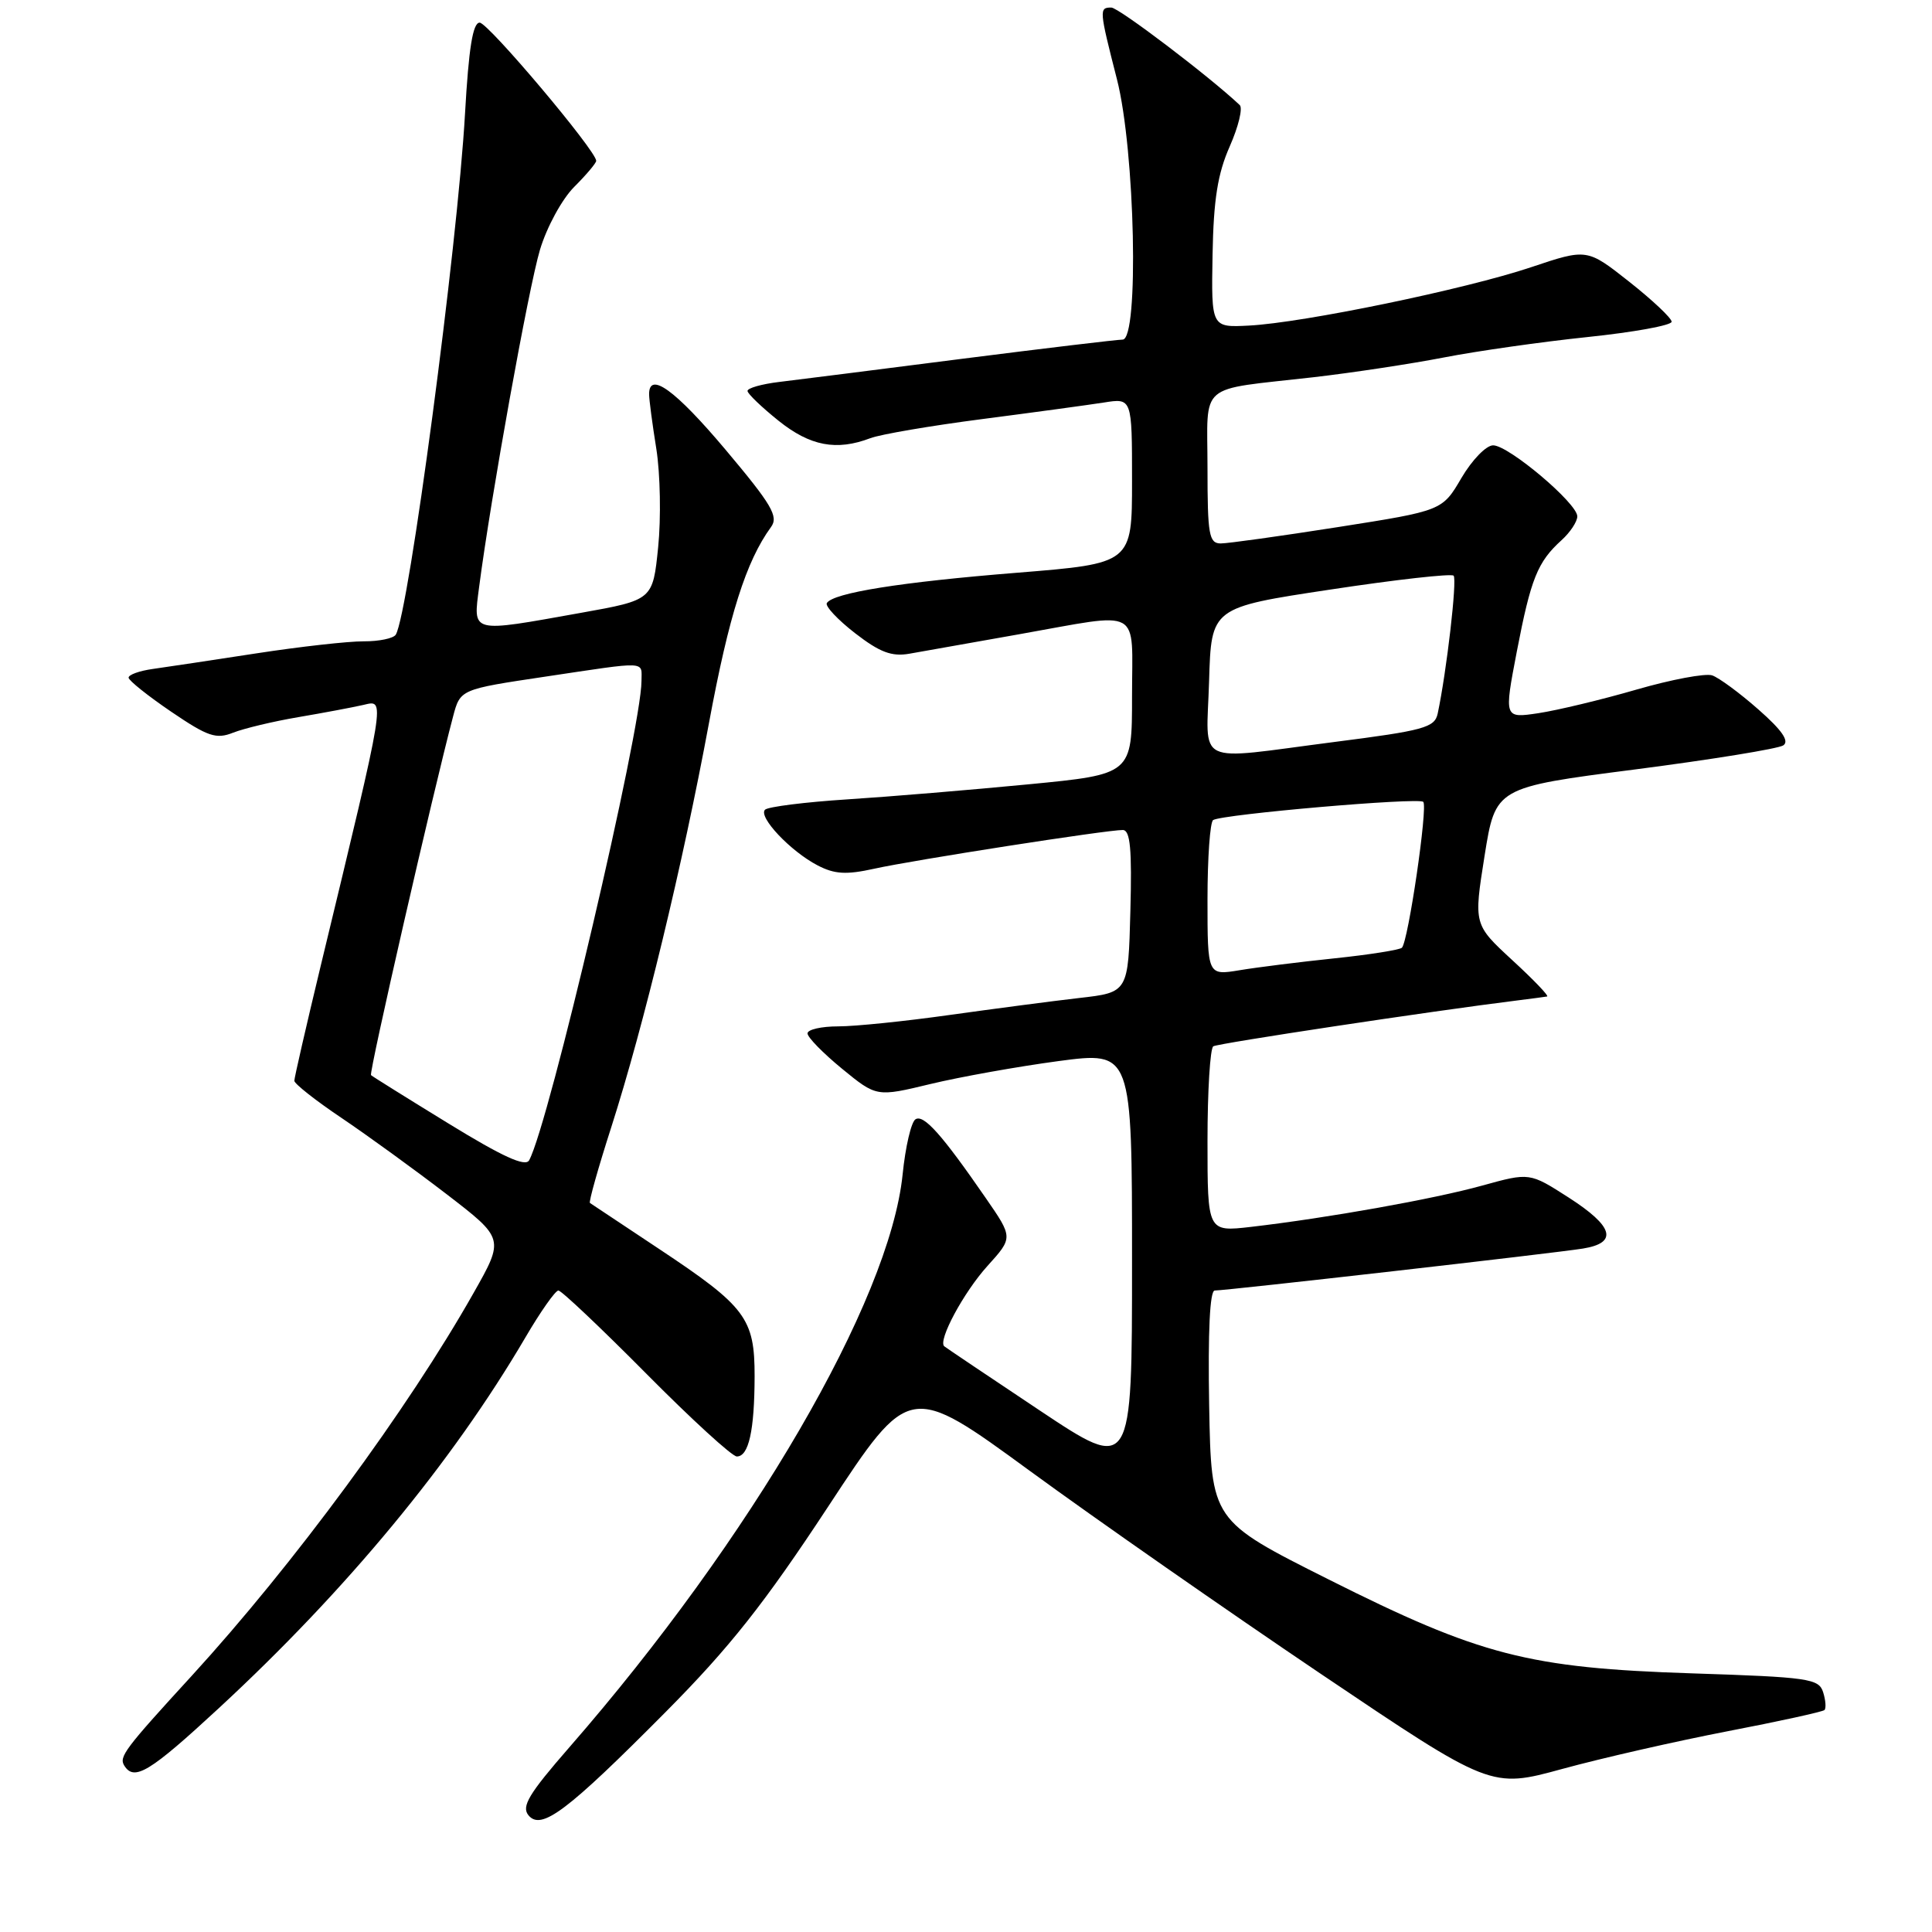 <?xml version="1.0" encoding="UTF-8" standalone="no"?>
<!DOCTYPE svg PUBLIC "-//W3C//DTD SVG 1.1//EN" "http://www.w3.org/Graphics/SVG/1.1/DTD/svg11.dtd" >
<svg xmlns="http://www.w3.org/2000/svg" xmlns:xlink="http://www.w3.org/1999/xlink" version="1.1" viewBox="0 0 256 256">
 <g >
 <path fill="currentColor"
d=" M 88.25 226.80 C 96.70 218.28 101.28 212.49 109.75 199.61 C 120.51 183.24 120.51 183.24 136.50 194.93 C 145.30 201.36 162.64 213.45 175.02 221.80 C 197.55 236.98 197.55 236.98 207.02 234.39 C 212.24 232.96 222.08 230.72 228.91 229.40 C 235.73 228.09 241.51 226.82 241.75 226.59 C 241.99 226.35 241.91 225.28 241.57 224.21 C 241.00 222.43 239.64 222.23 224.23 221.73 C 202.52 221.02 196.13 219.37 176.00 209.26 C 160.50 201.48 160.50 201.48 160.22 186.24 C 160.05 176.41 160.31 171.00 160.96 171.00 C 162.53 171.00 206.08 166.04 209.75 165.44 C 214.43 164.68 213.82 162.51 207.84 158.67 C 202.68 155.36 202.68 155.36 196.42 157.09 C 189.98 158.88 175.90 161.39 165.75 162.57 C 160.00 163.23 160.00 163.23 160.00 151.17 C 160.00 144.54 160.35 138.90 160.77 138.64 C 161.42 138.24 189.71 133.97 201.00 132.57 C 202.93 132.33 204.72 132.09 205.00 132.04 C 205.28 131.98 203.20 129.81 200.38 127.22 C 195.27 122.50 195.27 122.50 196.71 113.42 C 198.16 104.34 198.16 104.34 216.62 101.96 C 226.77 100.65 235.62 99.21 236.29 98.77 C 237.13 98.21 236.13 96.76 233.00 94.01 C 230.53 91.83 227.77 89.80 226.87 89.49 C 225.97 89.19 221.45 90.04 216.82 91.38 C 212.20 92.72 206.36 94.12 203.85 94.50 C 199.29 95.18 199.29 95.18 200.99 86.31 C 202.85 76.66 203.73 74.46 206.91 71.58 C 208.06 70.54 209.00 69.12 209.00 68.42 C 209.00 66.69 199.90 59.01 197.85 59.01 C 196.93 59.00 195.05 60.95 193.65 63.33 C 191.11 67.67 191.11 67.67 177.30 69.84 C 169.71 71.03 162.71 72.01 161.75 72.01 C 160.20 72.00 160.00 70.86 160.00 62.02 C 160.00 50.48 158.51 51.76 174.00 49.99 C 179.22 49.39 187.04 48.20 191.36 47.36 C 195.68 46.52 204.23 45.30 210.36 44.66 C 216.49 44.02 221.50 43.11 221.50 42.63 C 221.50 42.16 218.98 39.78 215.89 37.34 C 210.29 32.92 210.29 32.92 202.87 35.41 C 194.20 38.32 172.70 42.77 165.50 43.14 C 160.50 43.40 160.50 43.40 160.67 33.77 C 160.80 26.44 161.35 23.00 162.95 19.39 C 164.10 16.78 164.70 14.32 164.27 13.92 C 160.24 10.12 148.23 1.00 147.25 1.00 C 145.62 1.00 145.65 1.30 148.00 10.50 C 150.41 19.91 150.95 45.00 148.75 45.00 C 148.06 45.00 138.50 46.14 127.50 47.54 C 116.50 48.95 105.59 50.33 103.25 50.61 C 100.91 50.89 99.02 51.43 99.05 51.81 C 99.08 52.19 100.93 53.96 103.16 55.75 C 107.35 59.11 110.84 59.77 115.33 58.06 C 116.68 57.55 123.35 56.41 130.15 55.53 C 136.94 54.65 144.19 53.66 146.25 53.34 C 150.00 52.74 150.00 52.74 150.00 63.70 C 150.00 74.66 150.00 74.66 134.78 75.89 C 119.33 77.13 110.39 78.56 109.56 79.91 C 109.31 80.31 110.99 82.11 113.30 83.90 C 116.58 86.44 118.16 87.03 120.50 86.62 C 122.15 86.33 128.68 85.17 135.00 84.05 C 151.56 81.12 150.00 80.26 150.00 92.30 C 150.00 102.60 150.00 102.60 136.25 103.93 C 128.69 104.66 117.91 105.56 112.29 105.92 C 106.68 106.28 101.77 106.90 101.37 107.29 C 100.43 108.23 104.74 112.80 108.34 114.67 C 110.59 115.84 112.13 115.93 115.84 115.11 C 121.02 113.96 146.77 109.95 148.78 109.98 C 149.77 110.00 150.00 112.53 149.78 120.75 C 149.50 131.50 149.50 131.50 143.00 132.24 C 139.43 132.65 131.69 133.67 125.82 134.49 C 119.94 135.32 113.31 136.00 111.07 136.00 C 108.83 136.00 107.00 136.42 107.00 136.93 C 107.00 137.45 109.06 139.55 111.57 141.61 C 116.15 145.36 116.15 145.36 123.32 143.63 C 127.27 142.68 134.89 141.32 140.25 140.60 C 150.00 139.31 150.00 139.31 150.00 167.17 C 150.00 195.04 150.00 195.04 137.75 186.88 C 131.01 182.39 125.33 178.57 125.12 178.39 C 124.24 177.65 127.68 171.25 130.84 167.75 C 134.24 163.99 134.24 163.99 130.62 158.75 C 124.81 150.33 122.40 147.63 121.31 148.31 C 120.74 148.66 119.97 151.96 119.60 155.64 C 117.88 172.38 99.54 203.90 75.43 231.54 C 70.06 237.70 69.06 239.37 70.03 240.54 C 71.73 242.58 75.13 240.02 88.25 226.80 Z  M 29.02 226.32 C 45.92 210.69 59.90 193.78 69.60 177.25 C 71.61 173.81 73.59 171.00 73.99 171.00 C 74.39 171.00 79.62 175.95 85.61 181.99 C 91.60 188.04 97.01 192.99 97.63 192.99 C 99.21 193.00 99.97 189.57 99.99 182.38 C 100.00 174.68 98.84 173.13 87.30 165.47 C 82.46 162.26 78.35 159.53 78.17 159.40 C 77.99 159.28 79.26 154.76 81.00 149.35 C 85.31 135.89 90.46 114.58 93.94 95.82 C 96.59 81.52 98.86 74.37 102.16 69.84 C 103.19 68.44 102.28 66.89 96.14 59.59 C 89.46 51.66 85.99 49.15 86.01 52.25 C 86.01 52.94 86.44 56.20 86.97 59.50 C 87.49 62.80 87.60 68.65 87.21 72.50 C 86.50 79.50 86.50 79.50 77.00 81.20 C 62.19 83.85 62.69 83.98 63.49 77.75 C 65.04 65.87 70.04 38.13 71.55 33.09 C 72.46 30.07 74.47 26.38 76.09 24.76 C 77.69 23.16 79.00 21.61 79.00 21.31 C 79.00 19.98 64.68 3.00 63.56 3.00 C 62.65 3.00 62.11 6.37 61.62 15.01 C 60.63 32.61 54.15 81.33 52.44 84.10 C 52.13 84.59 50.22 84.99 48.19 84.98 C 46.16 84.97 39.78 85.68 34.00 86.57 C 28.22 87.46 22.04 88.39 20.25 88.64 C 18.46 88.89 17.02 89.41 17.04 89.80 C 17.06 90.18 19.60 92.21 22.69 94.31 C 27.55 97.61 28.64 97.98 30.90 97.08 C 32.33 96.52 36.20 95.59 39.50 95.03 C 42.80 94.47 46.68 93.74 48.13 93.41 C 51.08 92.74 51.25 91.69 42.49 128.00 C 40.57 135.97 39.00 142.82 39.00 143.21 C 39.00 143.60 41.81 145.82 45.25 148.13 C 48.69 150.45 54.95 154.99 59.17 158.23 C 66.83 164.12 66.83 164.12 62.76 171.31 C 54.03 186.76 38.90 207.30 25.40 222.06 C 16.52 231.75 15.75 232.78 16.46 233.94 C 17.78 236.07 19.82 234.83 29.02 226.32 Z  M 160.00 119.19 C 160.00 113.65 160.34 108.91 160.75 108.66 C 162.02 107.89 187.98 105.64 188.59 106.25 C 189.22 106.88 186.60 124.73 185.76 125.58 C 185.47 125.86 181.47 126.50 176.87 126.98 C 172.27 127.46 166.59 128.17 164.25 128.56 C 160.00 129.26 160.00 129.26 160.00 119.19 Z  M 160.21 90.25 C 160.50 80.50 160.50 80.50 176.28 78.12 C 184.96 76.80 192.31 75.98 192.61 76.28 C 193.10 76.77 191.68 89.02 190.50 94.56 C 190.10 96.41 188.67 96.80 176.78 98.32 C 157.96 100.74 159.88 101.67 160.21 90.25 Z  M 59.46 148.89 C 53.98 145.53 49.35 142.64 49.16 142.46 C 48.86 142.19 57.37 105.01 60.04 94.92 C 60.99 91.34 60.99 91.34 72.24 89.66 C 86.04 87.60 85.00 87.55 85.00 90.25 C 84.99 96.67 72.72 149.03 70.11 153.75 C 69.61 154.65 66.58 153.26 59.46 148.89 Z "/>
</g>
</svg>